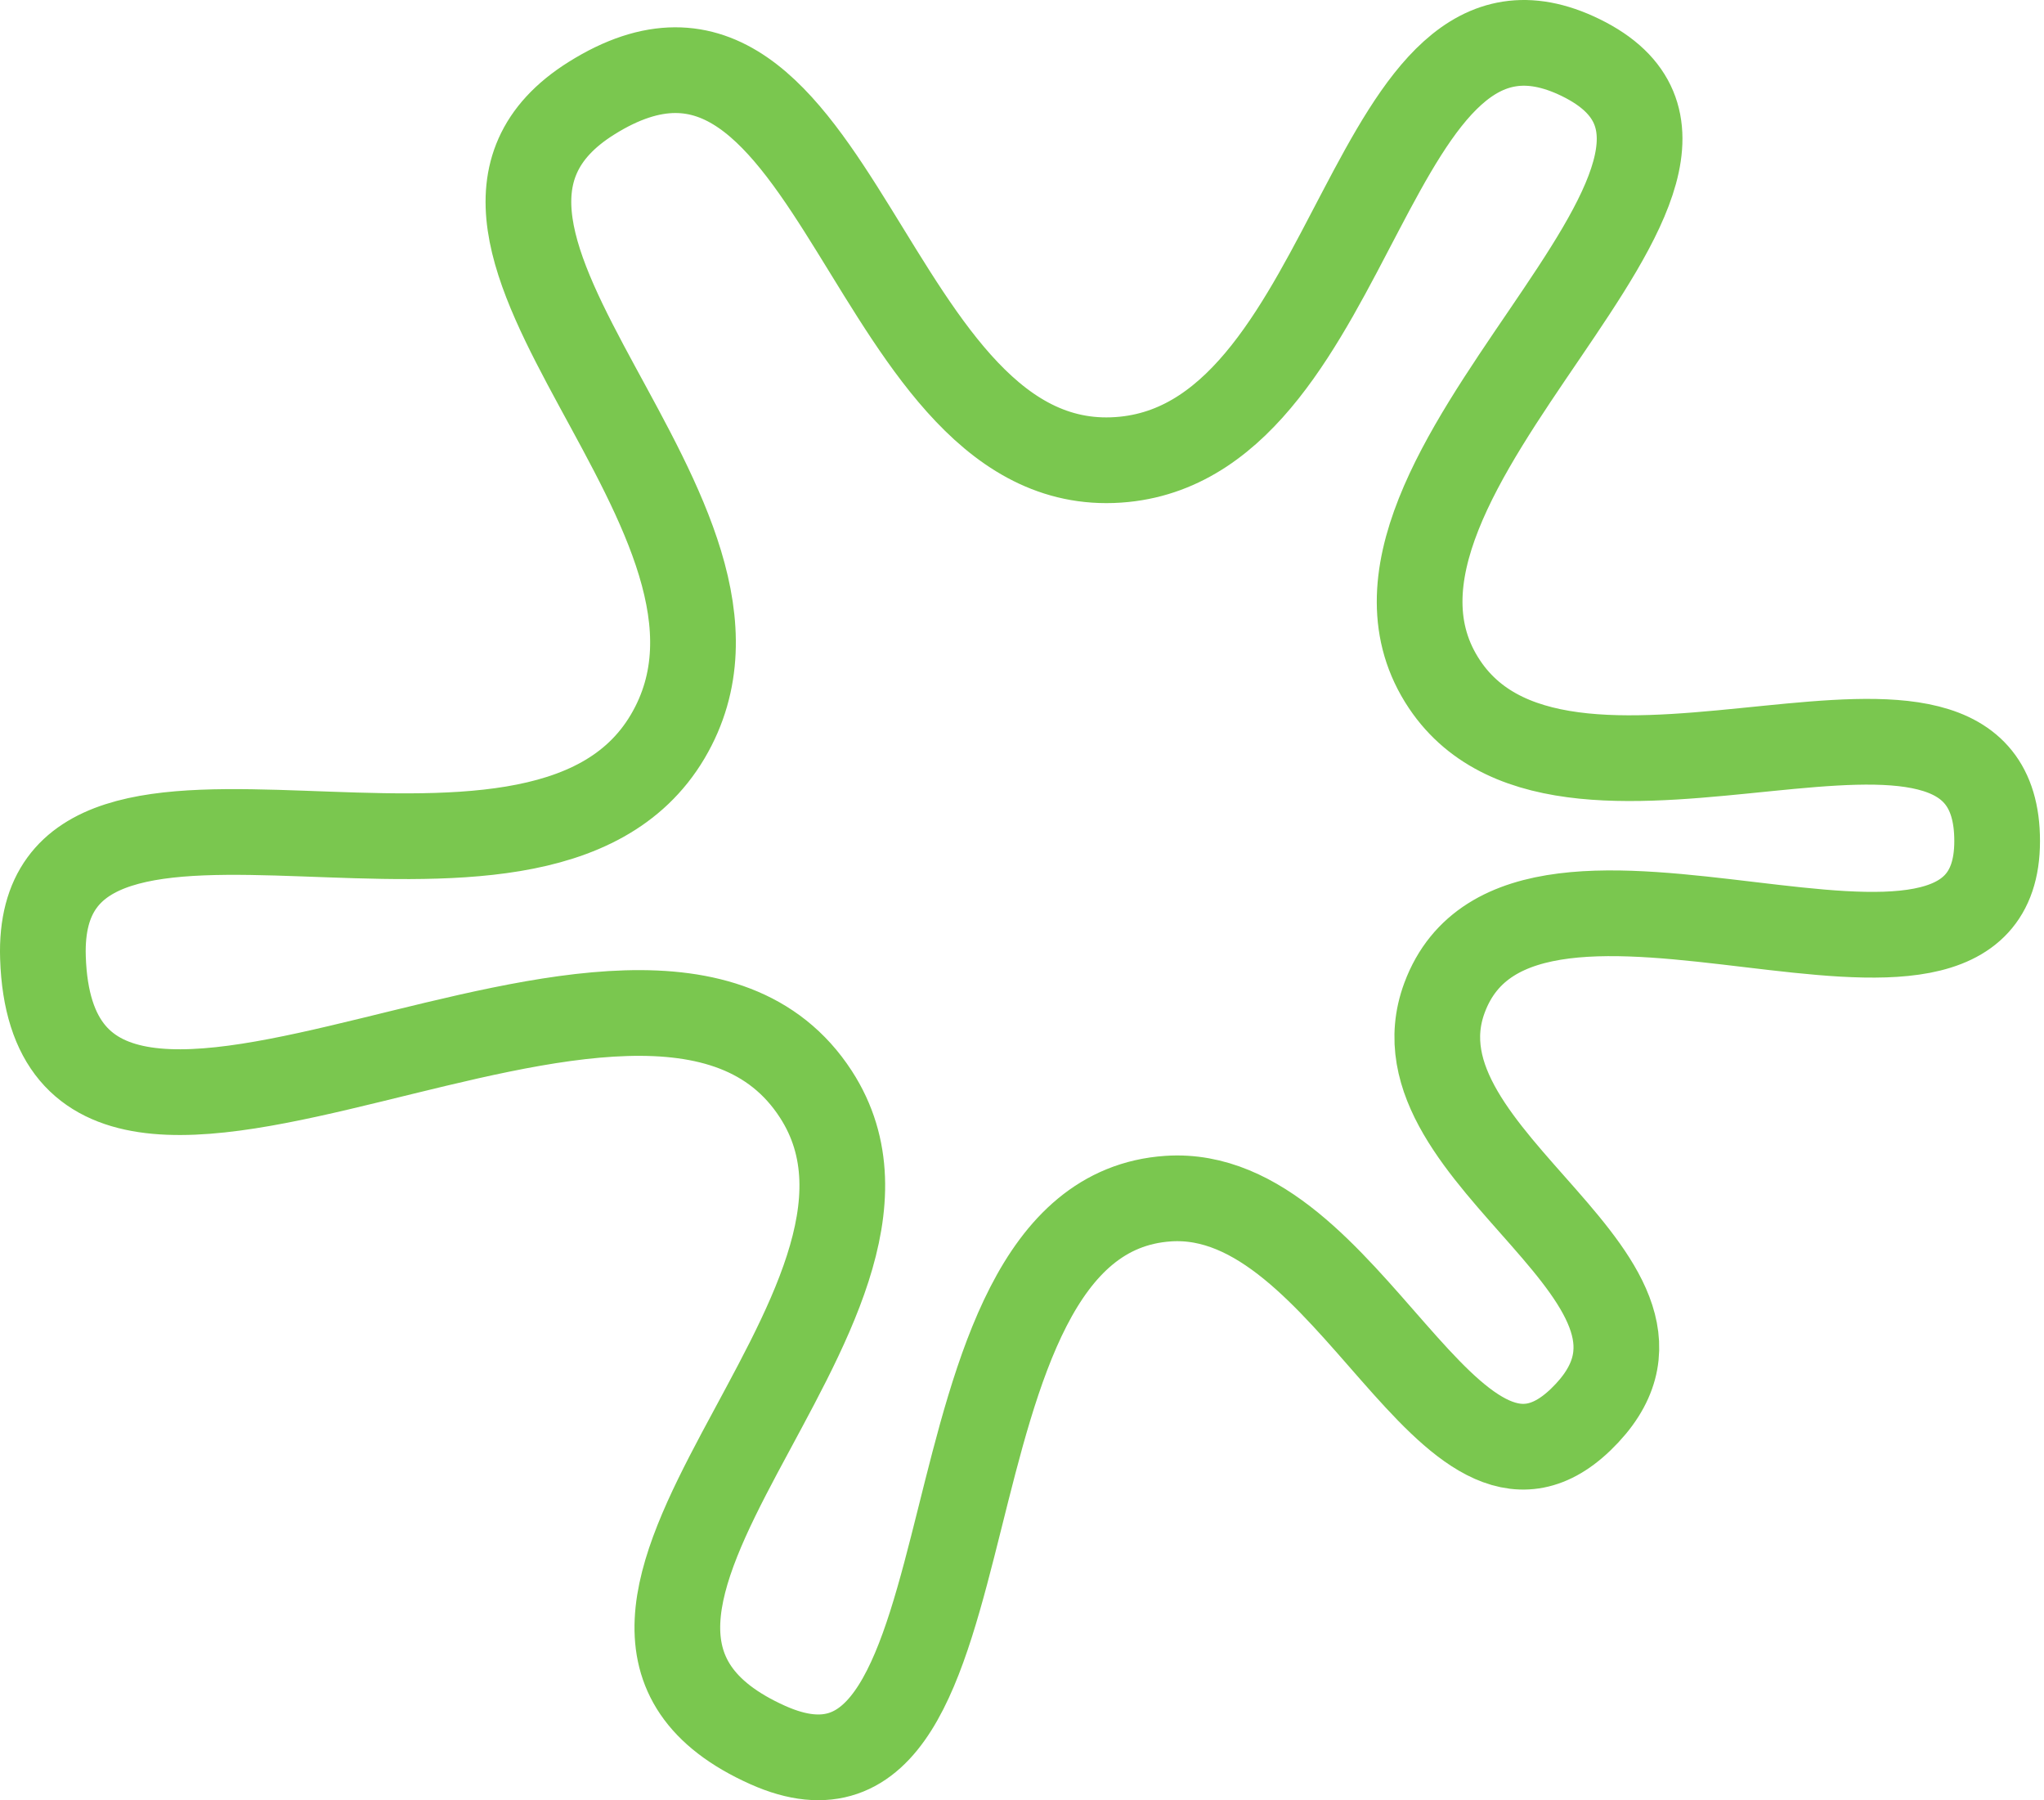 <svg width="477" height="420" viewBox="0 0 477 420" fill="none" xmlns="http://www.w3.org/2000/svg">
    <path d="M368.878 13.435C319.11 -10.874 317.418 101.612 262.343 107.171C202.11 113.251 195.924 -13.403 137.997 22.935C87.443 54.647 186.131 120.602 155.808 171.849C125.007 223.906 8.062 162.934 10.024 223.404C12.664 304.746 151.369 195.177 190.385 255.274C222.741 305.111 114.3 378.1 179.171 407.127C235.458 432.312 211.135 283.753 272.623 279.646C315.146 276.805 338.141 360.792 368.878 331.201C402.386 298.941 323.025 270.631 337.104 232.778C355.392 183.611 466.067 248.672 466.067 196.221C466.067 143.769 366.265 203.238 337.104 159.664C304.625 111.131 421.301 39.042 368.878 13.435Z"
          stroke="#7AC74F" stroke-width="20"/>
</svg>
